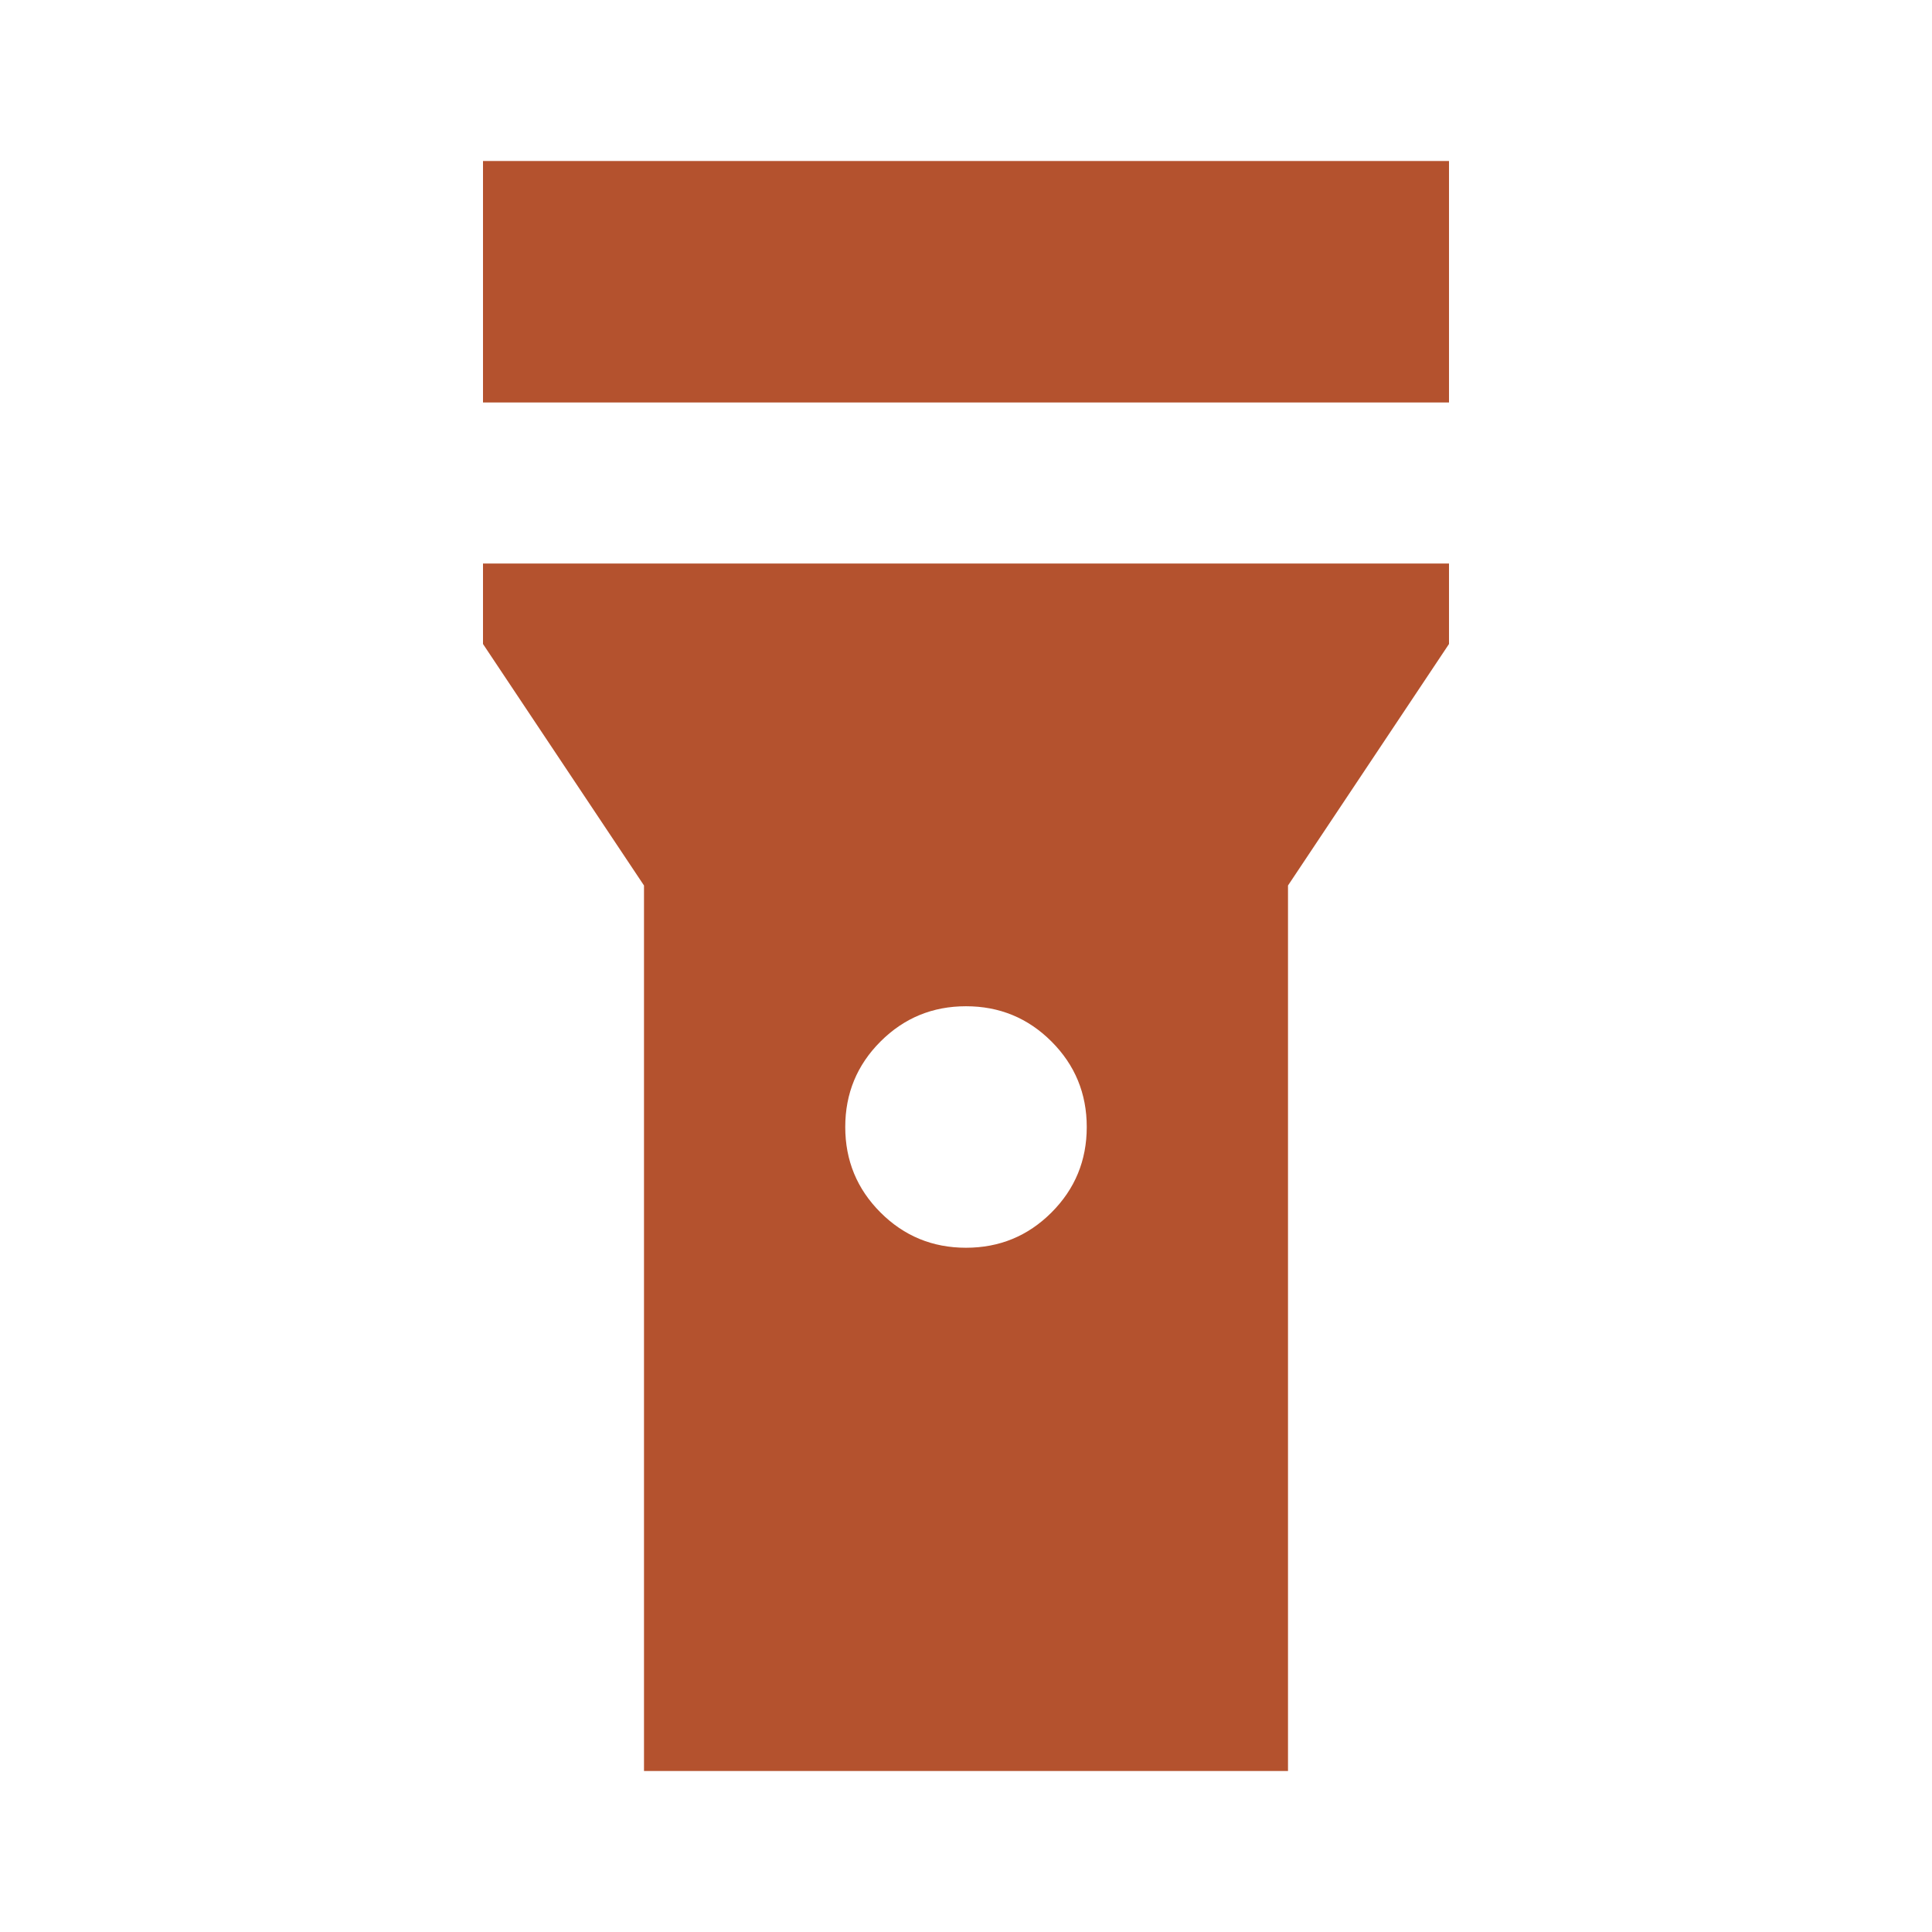 <svg width="12" height="12" viewBox="0 0 12 12" fill="none" xmlns="http://www.w3.org/2000/svg">
<mask id="mask0_1164_16075" style="mask-type:alpha" maskUnits="userSpaceOnUse" x="0" y="0" width="12" height="12">
<rect width="12" height="12" fill="#D9D9D9"/>
</mask>
<g mask="url(#mask0_1164_16075)">
<path d="M3 2.5V1H9V2.5H3ZM6 7.75C6.208 7.75 6.385 7.677 6.531 7.531C6.677 7.385 6.75 7.208 6.75 7C6.75 6.792 6.677 6.615 6.531 6.469C6.385 6.323 6.208 6.25 6 6.25C5.792 6.25 5.615 6.323 5.469 6.469C5.323 6.615 5.25 6.792 5.25 7C5.25 7.208 5.323 7.385 5.469 7.531C5.615 7.677 5.792 7.75 6 7.75ZM4 11V5.5L3 4V3.5H9V4L8 5.5V11H4Z" fill="#B4522E"/>
</g>
</svg>
